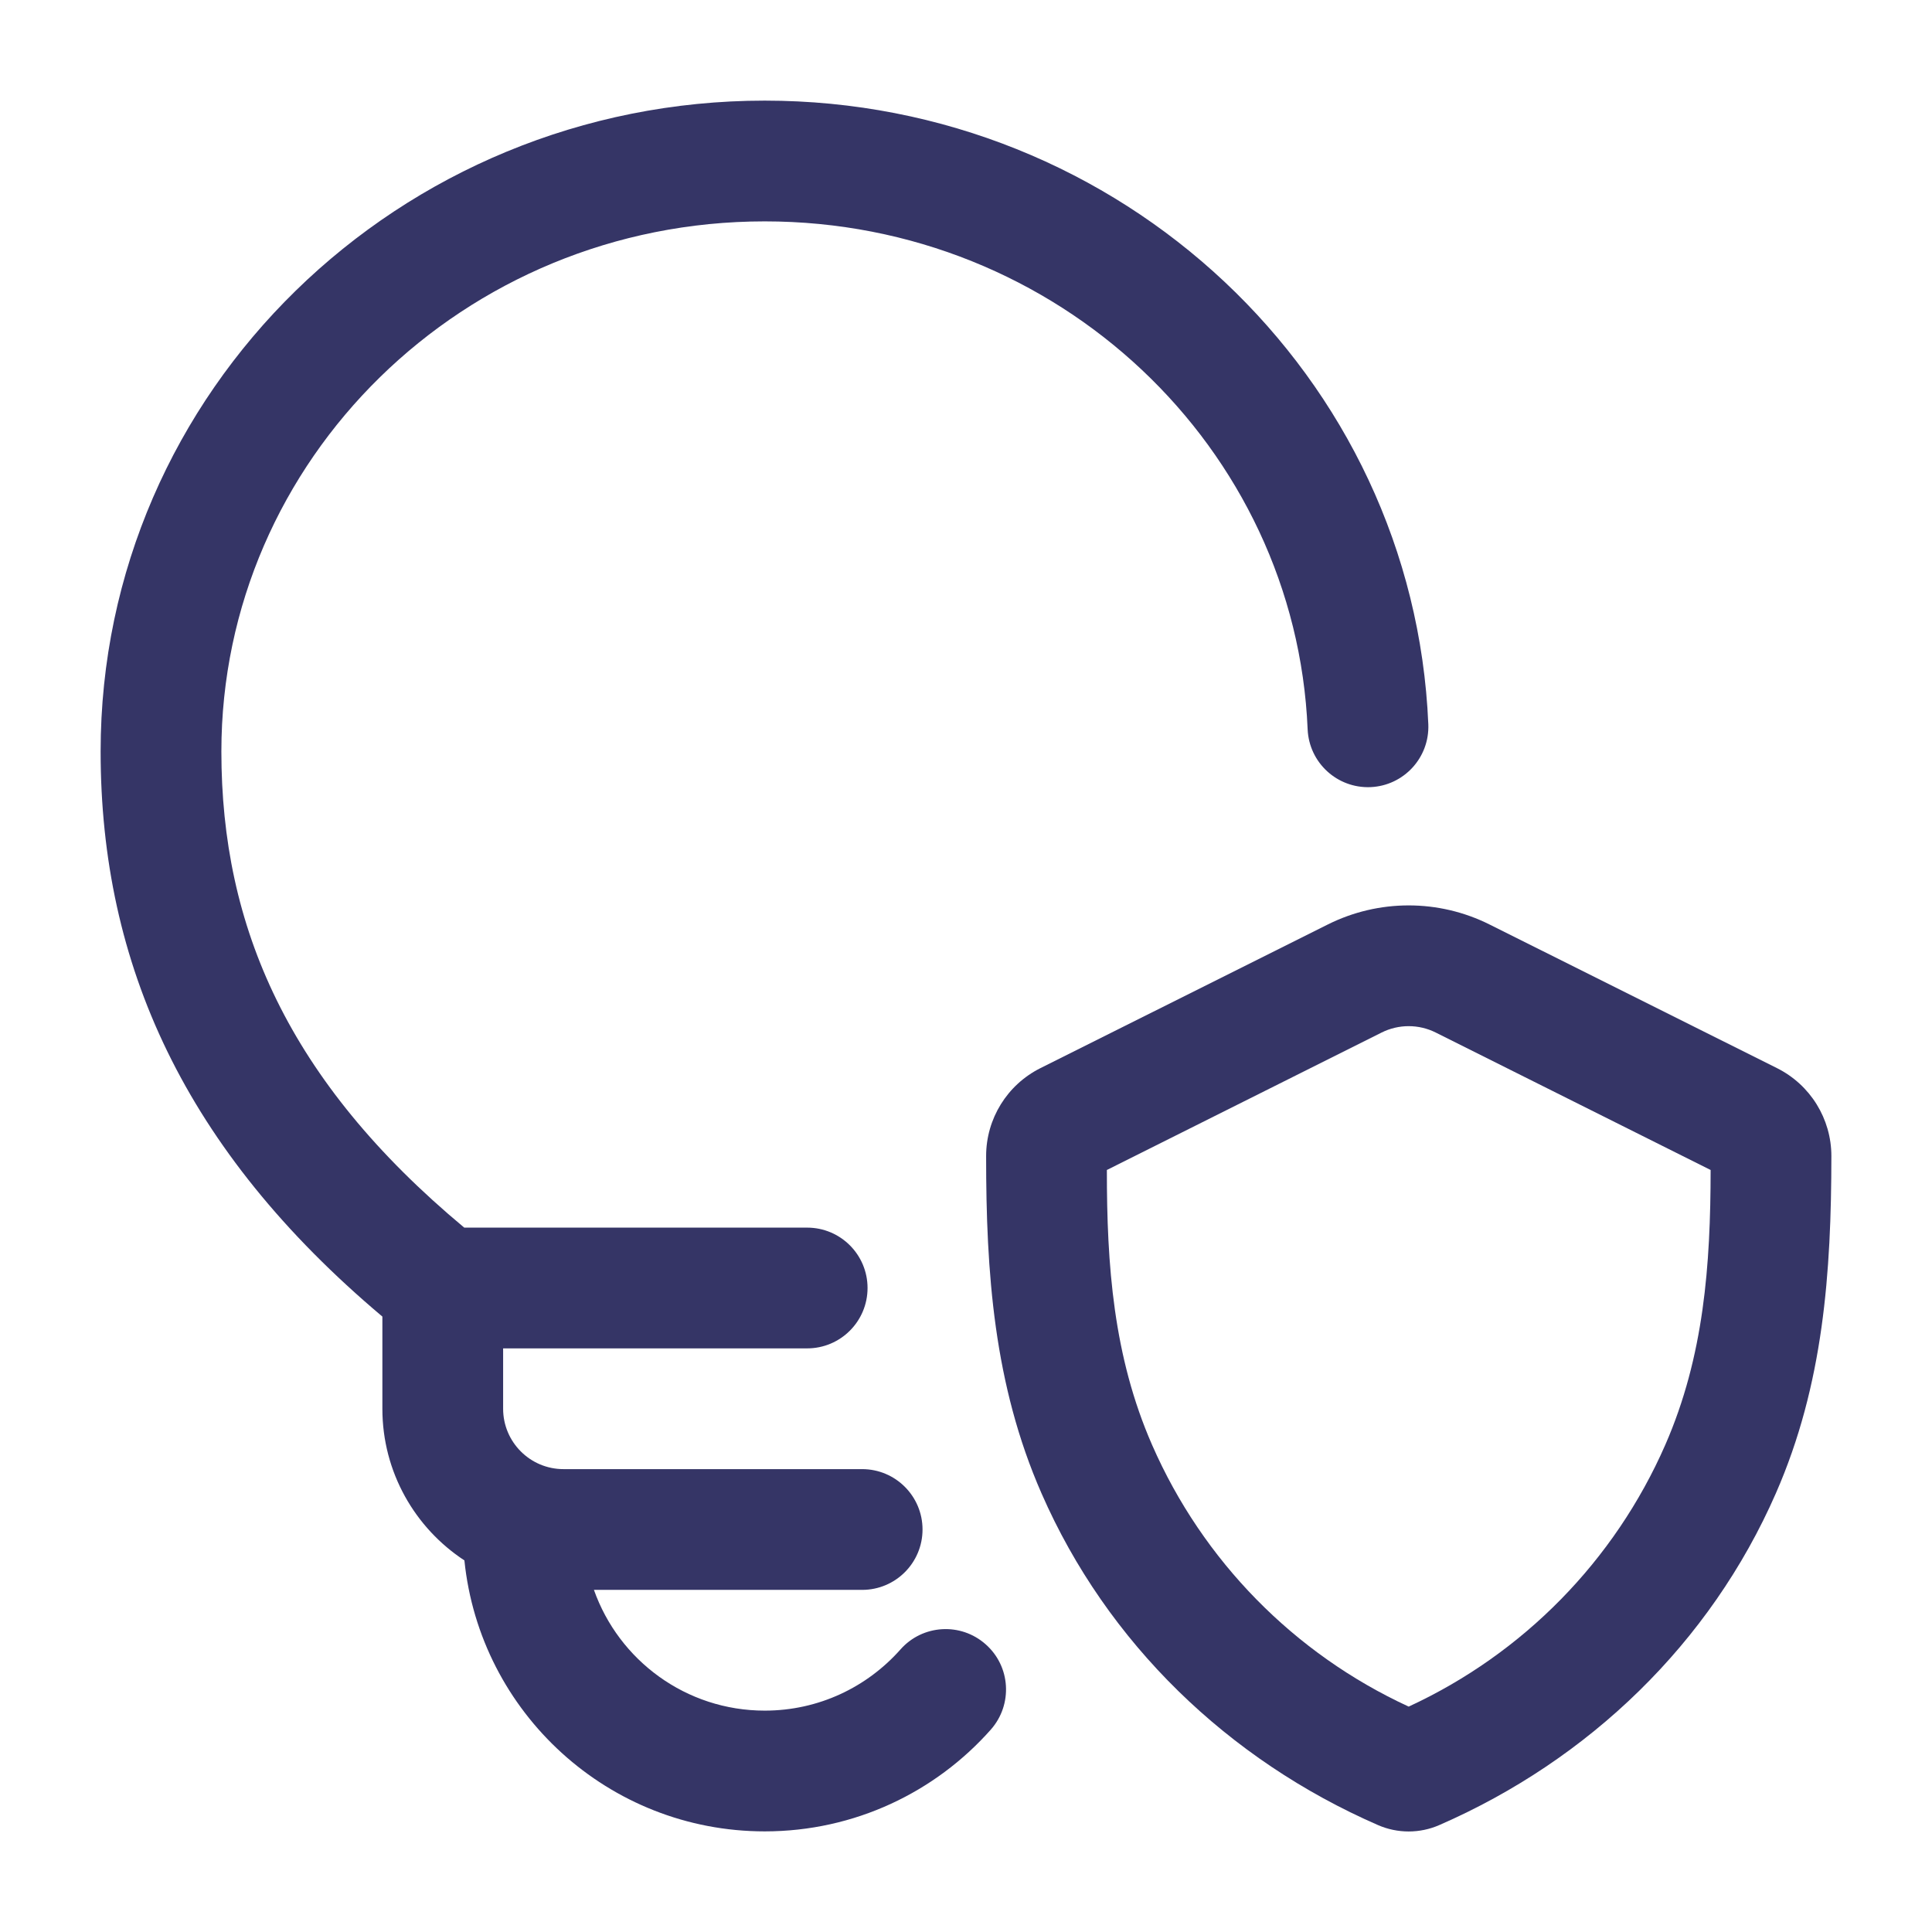 <svg width="24" height="24" viewBox="0 0 24 24" fill="none" xmlns="http://www.w3.org/2000/svg">
<path d="M2.75 9.335C2.75 5.714 5.756 2.75 9.5 2.75C13.148 2.75 16.097 5.566 16.244 9.06C16.262 9.474 16.611 9.795 17.025 9.778C17.439 9.76 17.76 9.411 17.743 8.997C17.561 4.673 13.926 1.25 9.5 1.25C4.96 1.25 1.25 4.854 1.25 9.335C1.25 11.981 2.294 14.287 4.75 16.355V17.5C4.75 18.288 5.156 18.982 5.769 19.384C5.962 21.275 7.559 22.75 9.5 22.75C10.618 22.75 11.623 22.26 12.309 21.485C12.583 21.174 12.555 20.7 12.244 20.426C11.934 20.151 11.46 20.18 11.186 20.49C10.772 20.957 10.171 21.25 9.5 21.25C8.52 21.25 7.687 20.624 7.378 19.75H10.71C11.124 19.75 11.46 19.414 11.46 19C11.46 18.586 11.124 18.25 10.71 18.25H7C6.586 18.25 6.25 17.914 6.25 17.5V16.75H10.027C10.441 16.75 10.777 16.414 10.777 16C10.777 15.586 10.441 15.25 10.027 15.25H5.767C3.576 13.425 2.75 11.509 2.75 9.335Z" fill="#353566"/>
<path fill-rule="evenodd" clip-rule="evenodd" d="M18.505 11.485C17.872 11.168 17.126 11.168 16.493 11.485L12.924 13.269C12.511 13.476 12.25 13.898 12.25 14.36C12.249 15.808 12.346 17.2 12.938 18.551C13.753 20.414 15.261 21.862 17.116 22.671C17.36 22.778 17.638 22.778 17.881 22.671C19.738 21.861 21.246 20.412 22.061 18.549C22.652 17.199 22.749 15.809 22.75 14.361C22.75 13.899 22.489 13.476 22.075 13.269L18.505 11.485ZM17.164 12.826C17.375 12.721 17.623 12.721 17.834 12.826L21.25 14.534C21.249 15.713 21.168 16.847 20.687 17.948C20.057 19.387 18.922 20.543 17.499 21.2C16.076 20.544 14.941 19.388 14.312 17.95C13.83 16.849 13.749 15.714 13.75 14.534L17.164 12.826Z" fill="#353566"/>
</svg>
